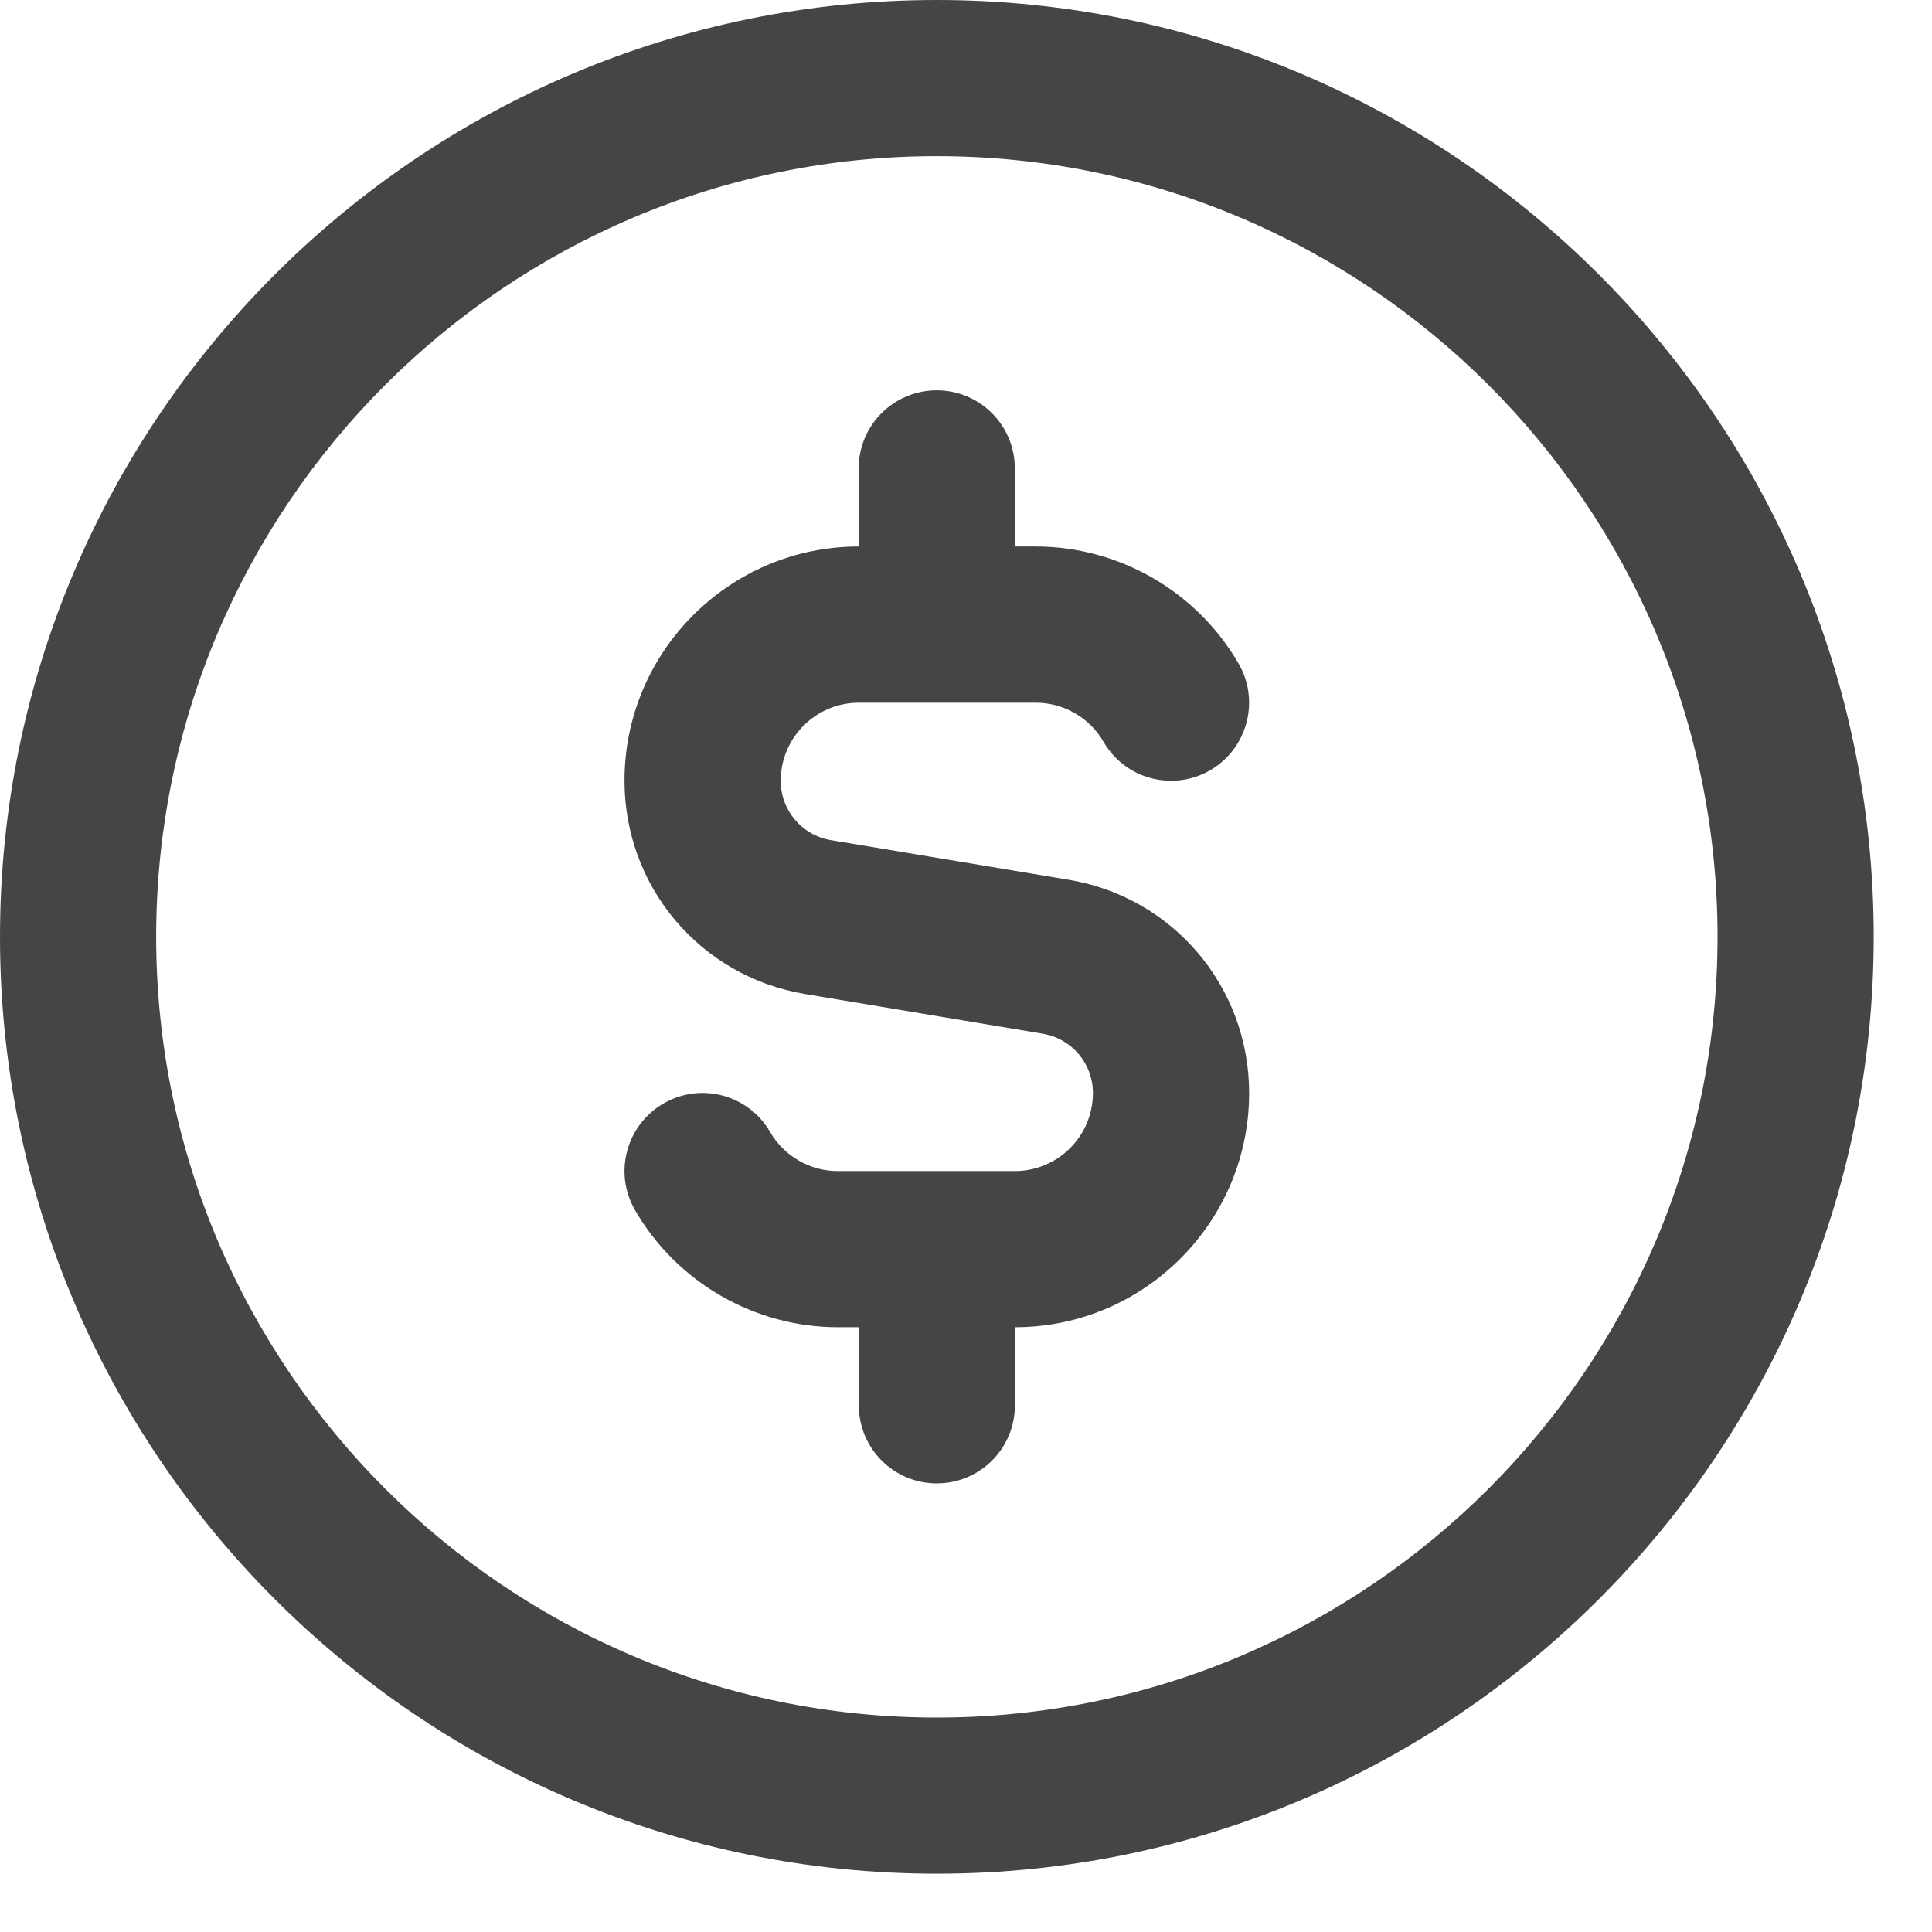 <svg width="29" height="29" viewBox="0 0 29 29" fill="none" xmlns="http://www.w3.org/2000/svg">
<g clip-path="url(#clip0_415_659)">
<path d="M14.062 0C6.308 0 0 6.308 0 14.062C0 21.817 6.308 28.125 14.062 28.125C21.817 28.125 28.125 21.817 28.125 14.062C28.125 6.308 21.817 0 14.062 0ZM14.062 25.781C7.601 25.781 2.344 20.524 2.344 14.062C2.344 7.601 7.601 2.344 14.062 2.344C20.524 2.344 25.781 7.601 25.781 14.062C25.781 20.524 20.524 25.781 14.062 25.781ZM18.75 16.406C18.75 18.345 17.173 19.922 15.234 19.922V21.094C15.234 21.742 14.71 22.266 14.062 22.266C13.415 22.266 12.891 21.742 12.891 21.094V19.922H12.577C11.326 19.922 10.159 19.249 9.532 18.165C9.207 17.604 9.4 16.888 9.959 16.564C10.52 16.238 11.237 16.432 11.559 16.991C11.769 17.354 12.158 17.578 12.575 17.578H15.233C15.88 17.578 16.405 17.053 16.405 16.406C16.405 15.963 16.087 15.588 15.65 15.516L12.087 14.921C10.514 14.66 9.374 13.312 9.374 11.719C9.374 9.78 10.951 8.203 12.889 8.203V7.031C12.889 6.384 13.413 5.859 14.061 5.859C14.709 5.859 15.233 6.384 15.233 7.031V8.203H15.547C16.798 8.203 17.965 8.877 18.592 9.961C18.916 10.521 18.724 11.237 18.165 11.562C17.603 11.886 16.887 11.694 16.564 11.134C16.355 10.772 15.966 10.548 15.548 10.548H12.891C12.244 10.548 11.719 11.074 11.719 11.72C11.719 12.163 12.036 12.538 12.473 12.611L16.037 13.205C17.61 13.466 18.75 14.814 18.75 16.407V16.406Z" fill="#454545"/>
</g>
<defs>
<clipPath id="clip0_415_659">
<rect width="28.125" height="28.125" fill="white"/>
</clipPath>
</defs>
</svg>
